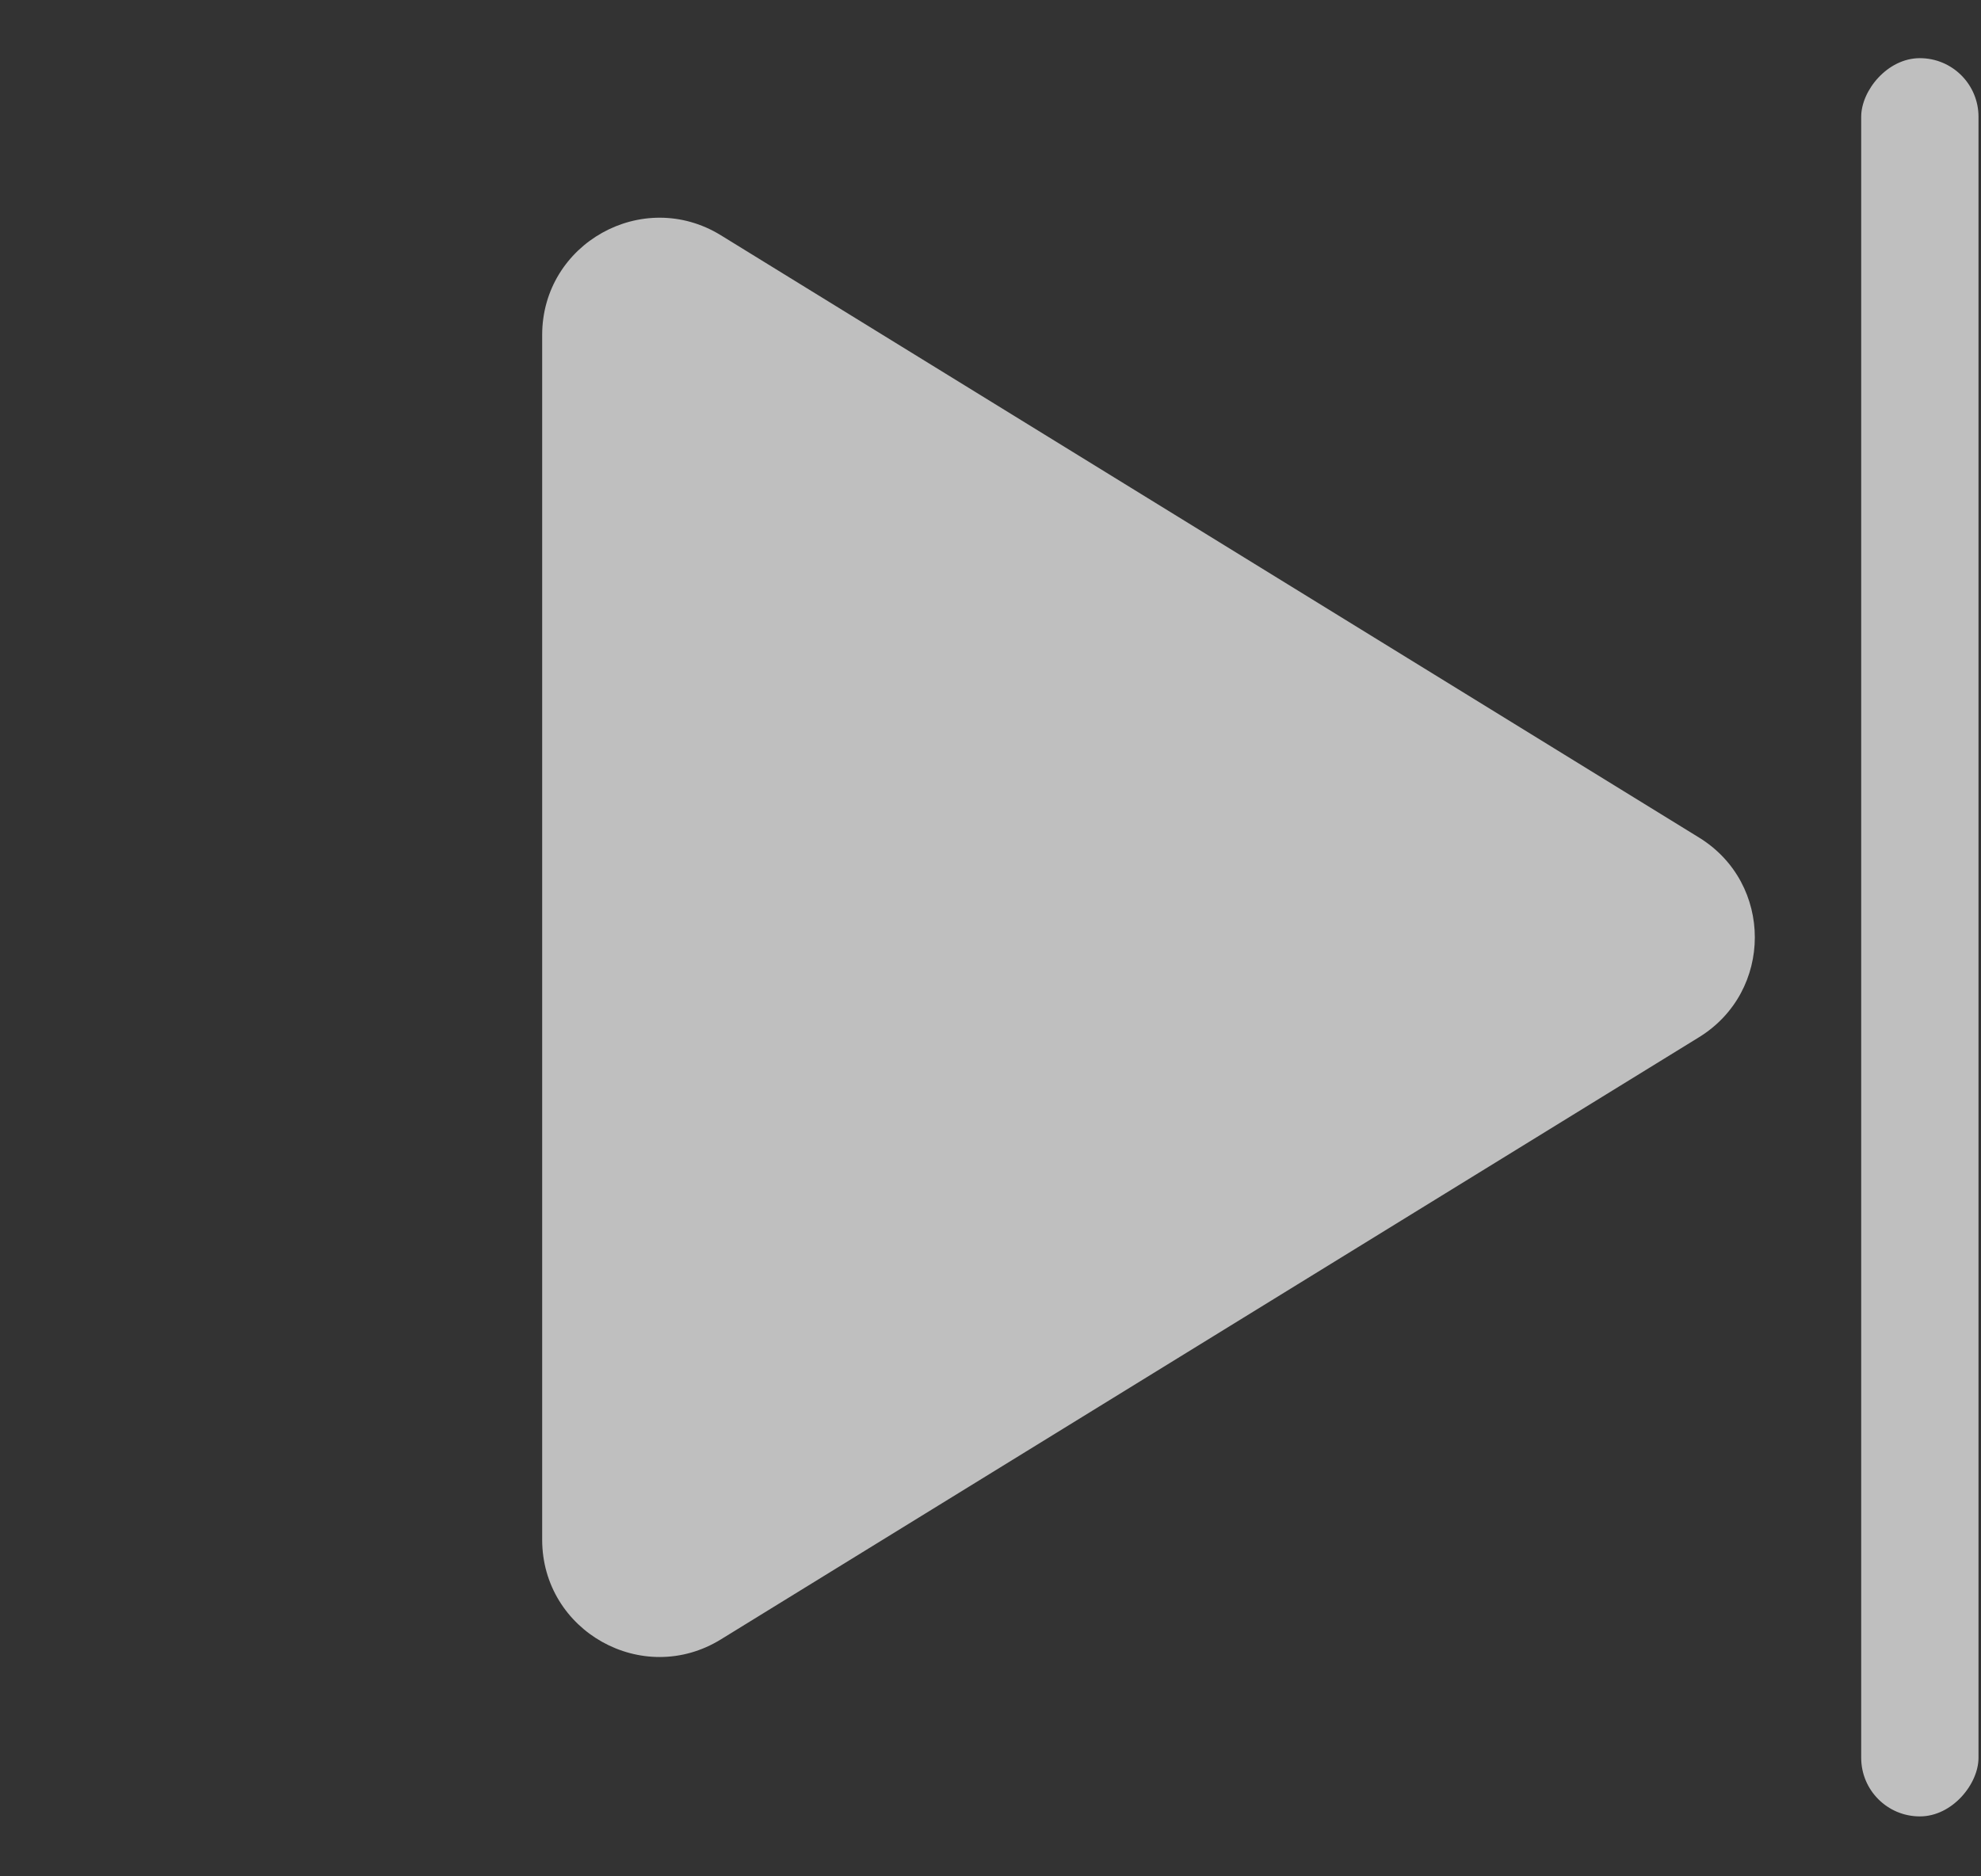 <svg width="19" height="18" viewBox="0 0 19 18" fill="none" xmlns="http://www.w3.org/2000/svg">
<rect x="0" y="0" width="19" height="18" fill="#333333" stroke="none"/>
<path d="M16.296 9.95C17.009 9.51 17.009 8.474 16.296 8.035L6.914 2.257C6.165 1.796 5.2 2.335 5.2 3.214L5.2 14.77C5.2 15.649 6.165 16.189 6.914 15.727L16.296 9.95Z" fill="#EDEDED" fill-opacity="0.75"/>
<rect width="1.125" height="16.867" rx="0.562" transform="matrix(-1 0 0 1 18.976 0.558)" fill="#EDEDED" fill-opacity="0.75"/>
</svg>
